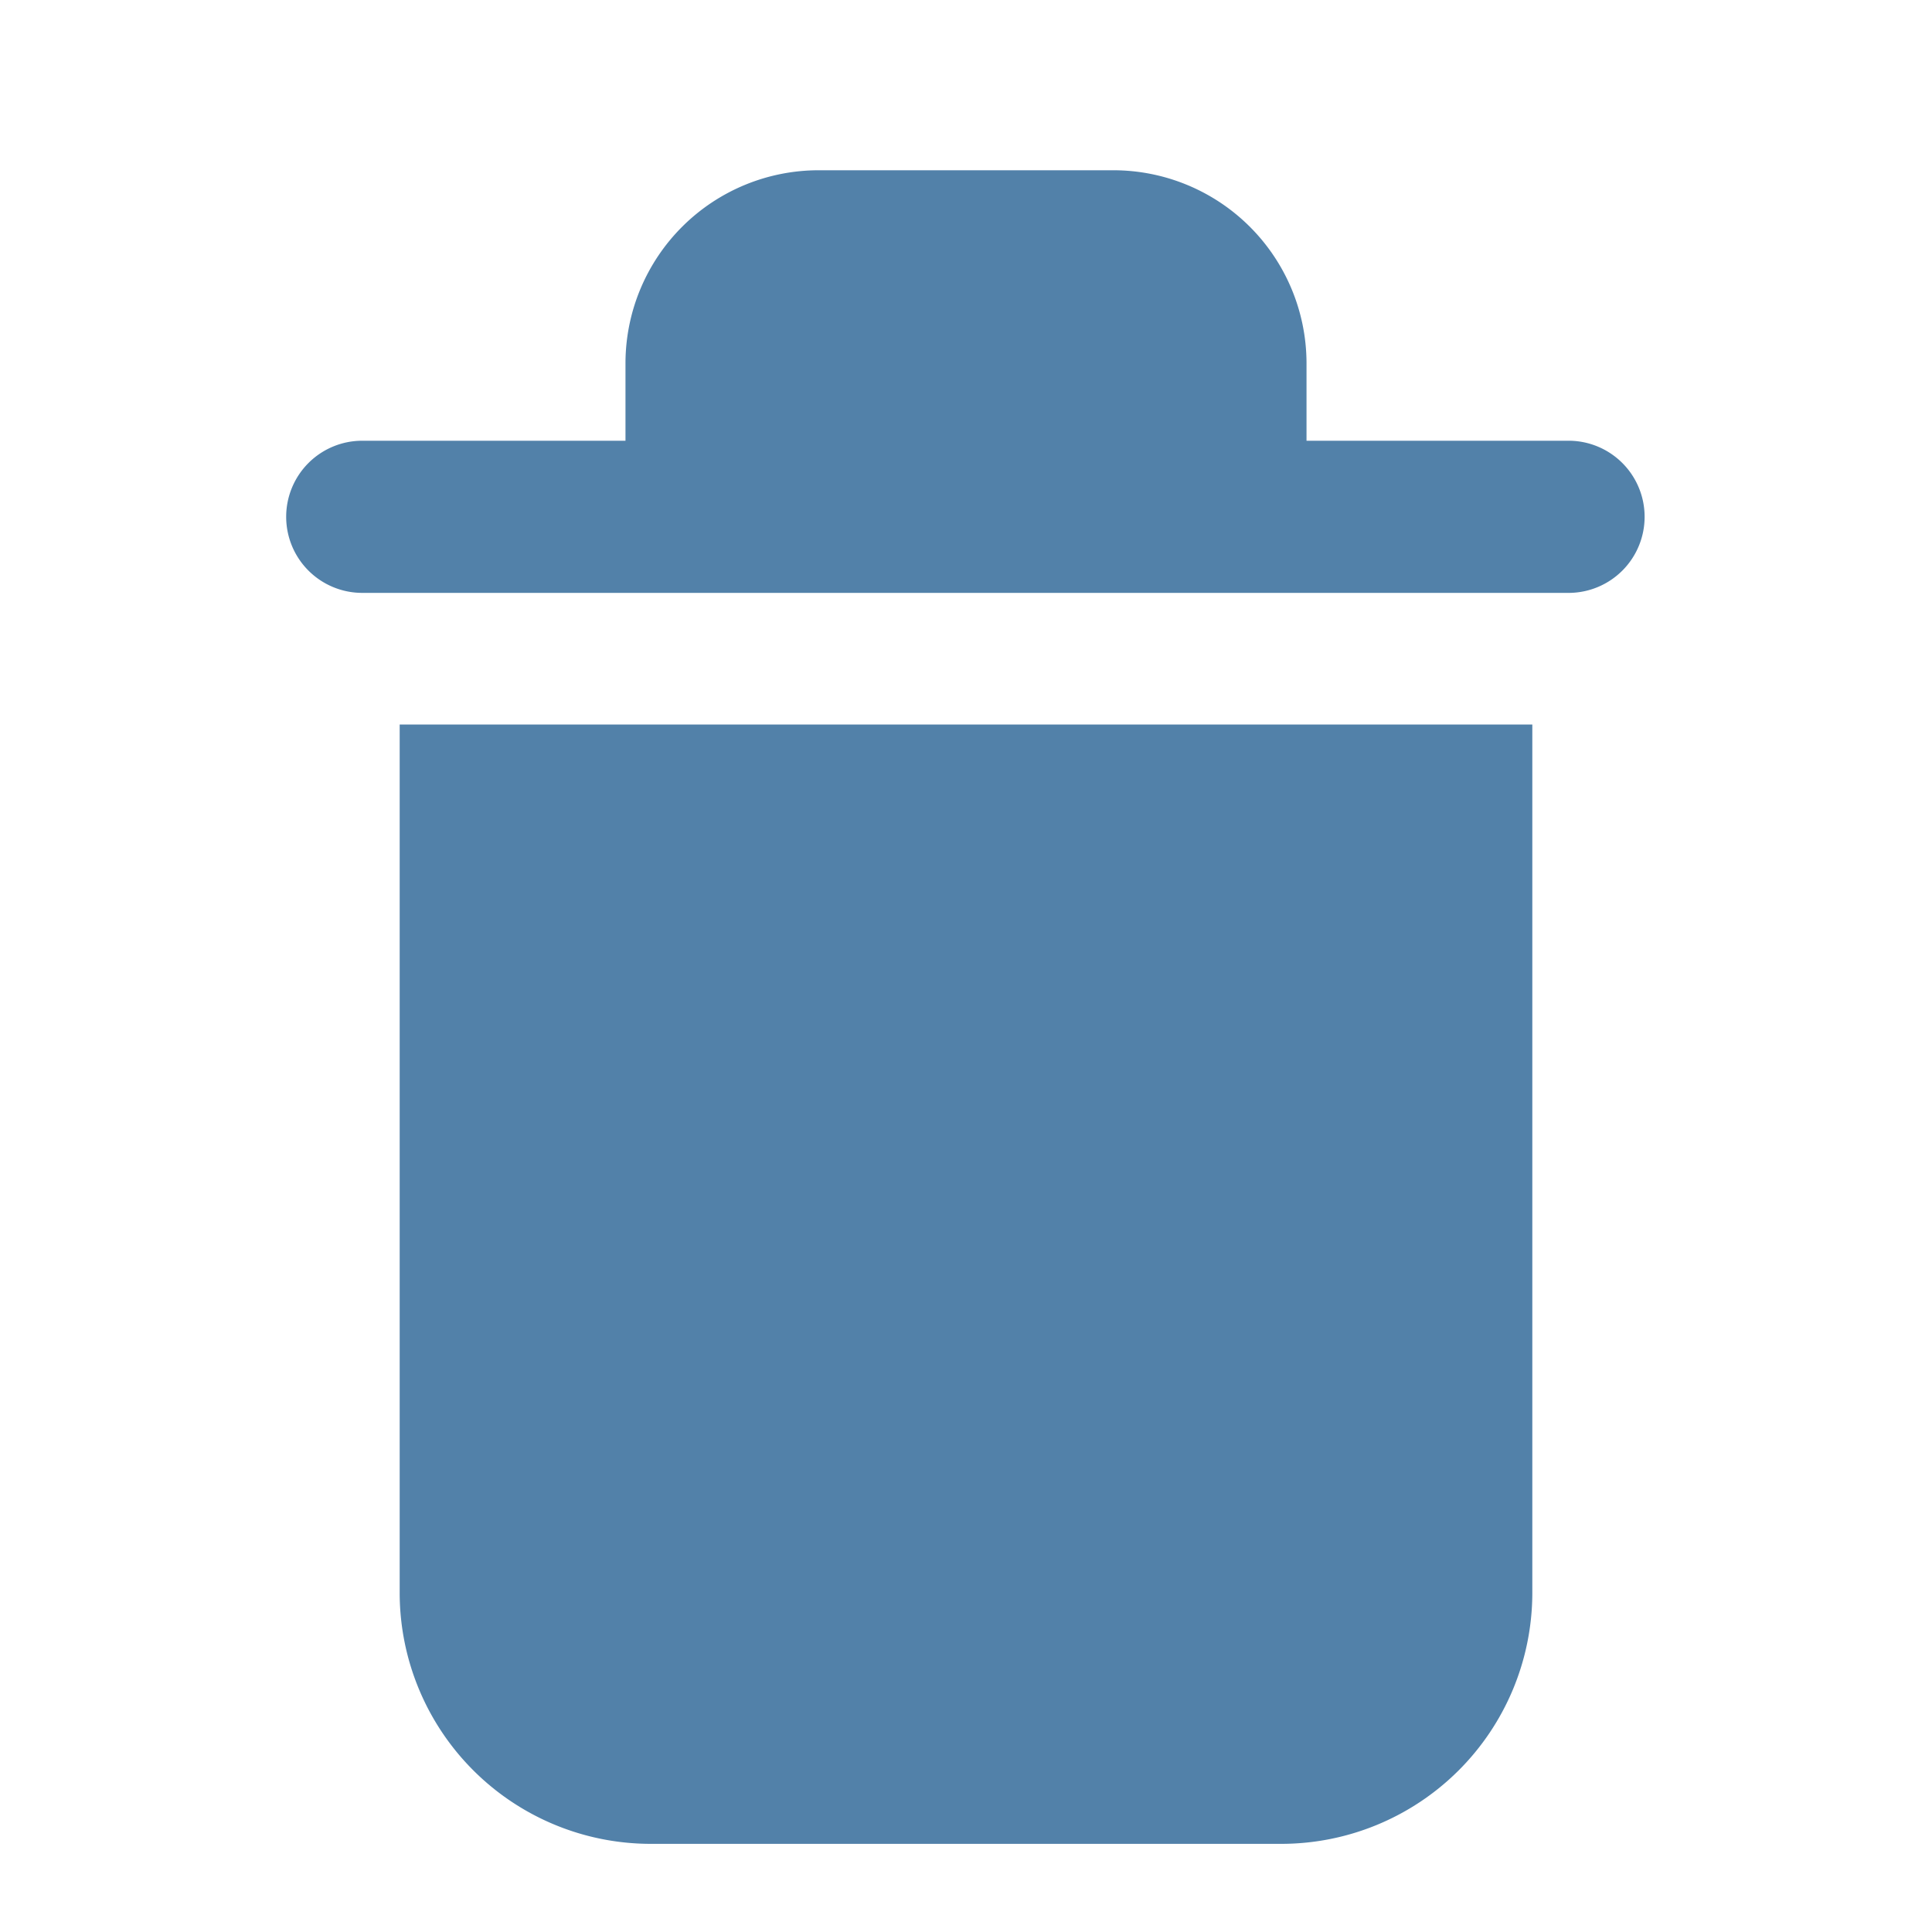 <svg xmlns="http://www.w3.org/2000/svg" viewBox="0 0 16 16"><defs><style>.cls-1{fill:#5281a9;}.cls-2{fill:none;}</style></defs><g id="Ebene_2" data-name="Ebene 2"><g id="Icons"><path class="cls-1" d="M13,3.65H10.82V3a1.6,1.6,0,0,0-1.6-1.59H6.78A1.6,1.6,0,0,0,5.18,3v.65H3a.63.63,0,0,0-.63.63A.63.63,0,0,0,3,4.91H13a.63.63,0,0,0,.62-.63A.63.63,0,0,0,13,3.65Z"/><path class="cls-1" d="M3.31,6V13.2a2.08,2.08,0,0,0,2.08,2.07h5.22a2.08,2.08,0,0,0,2.08-2.07V6Z"/></g><g id="_16x16_transparent" data-name="16x16 transparent"><rect class="cls-2" width="16" height="16"/></g></g></svg>